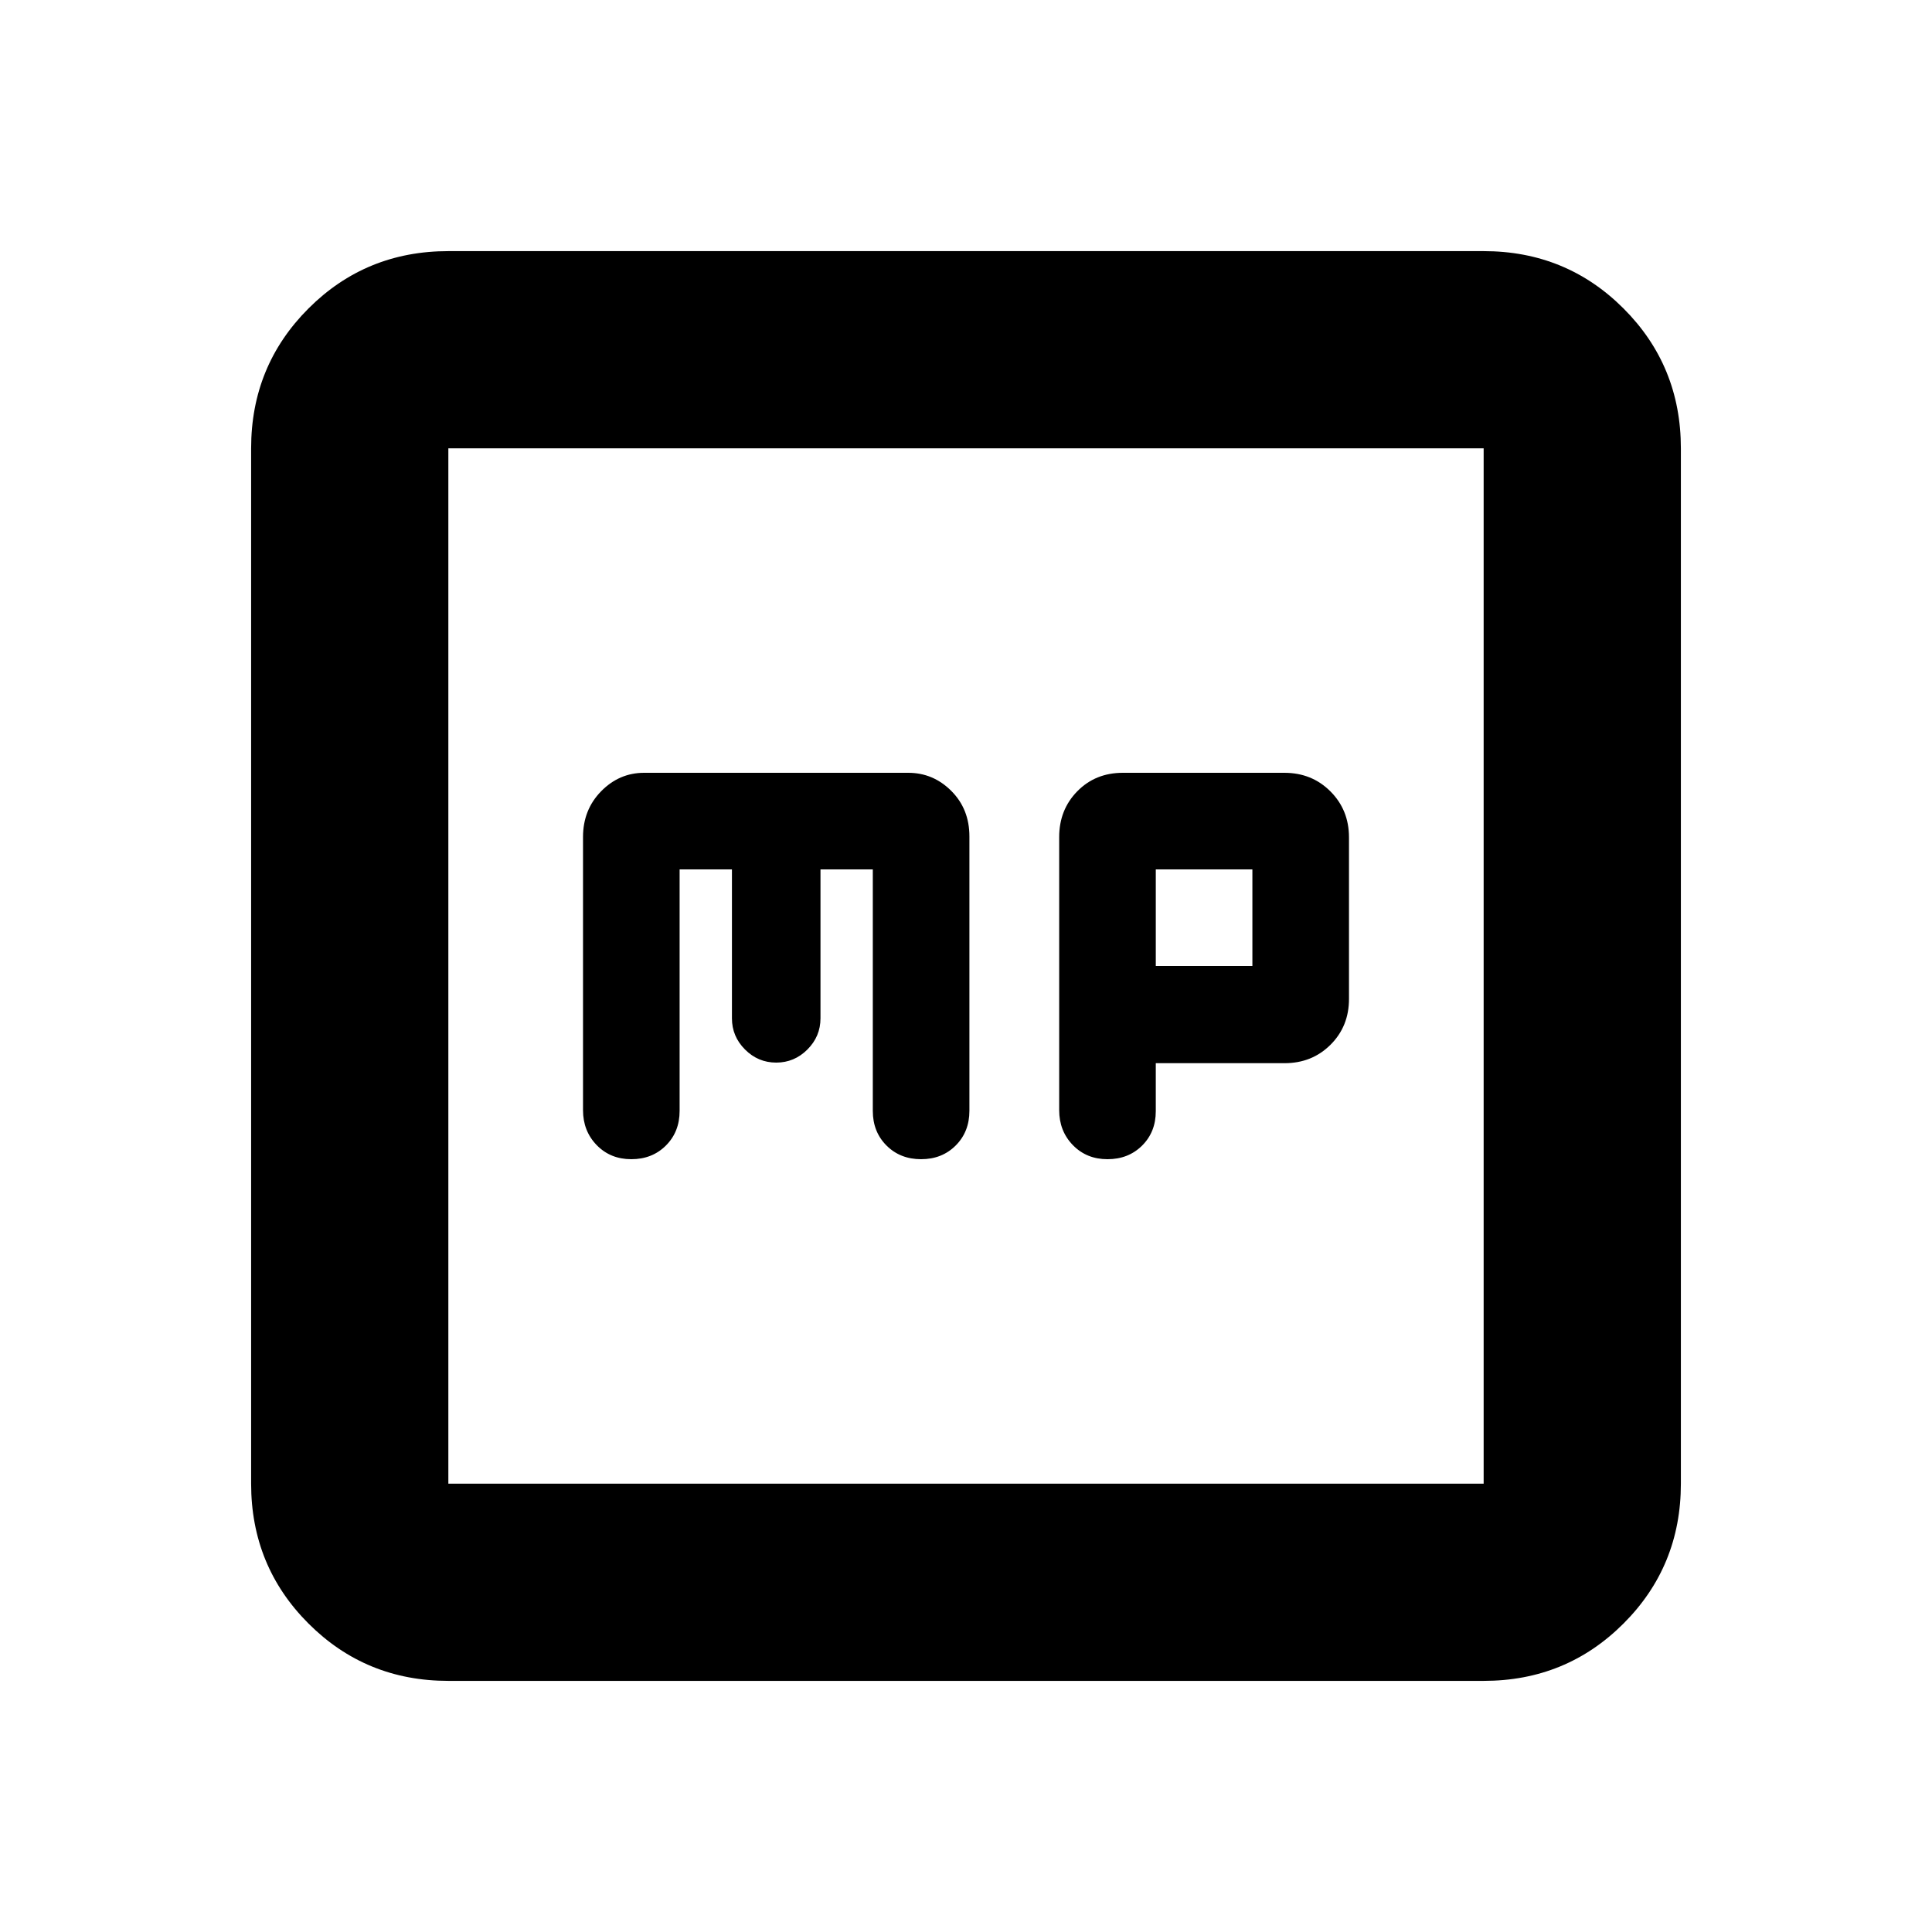 <svg xmlns="http://www.w3.org/2000/svg" height="20" viewBox="0 -960 960 960" width="20"><path d="M337.696-528h26v74q0 9 6.5 15.5t15.5 6.5q9 0 15.5-6.5t6.5-15.5v-74h26v120q0 10.4 6.8 17.2 6.8 6.8 17.2 6.8 10.4 0 17.2-6.816 6.8-6.815 6.8-17.239v-136.314q0-13.631-9-22.631t-21.393-9H320.088q-12.392 0-21.392 9.179-9 9.18-9 22.749v135.695q0 10.377 6.8 17.377 6.8 7 17.2 7 10.4 0 17.2-6.8 6.8-6.8 6.8-17.2v-120Zm236.608 96.289h64q13.6 0 22.8-9.144 9.2-9.145 9.2-22.788v-80.255q0-13.643-9.229-22.873Q651.846-576 638.202-576h-80.254q-13.644 0-22.644 9.179-9 9.18-9 22.749v135.695q0 10.377 6.8 17.377 6.8 7 17.2 7 10.4 0 17.2-6.759 6.8-6.759 6.8-17.096v-23.856Zm0-48.289v-48h48v48h-48ZM222.783-124.782q-41.005 0-69.503-28.498-28.498-28.498-28.498-69.503v-514.434q0-41.005 28.498-69.503 28.498-28.498 69.503-28.498h514.434q41.005 0 69.503 28.498 28.498 28.498 28.498 69.503v514.434q0 41.005-28.498 69.503-28.498 28.498-69.503 28.498H222.783Zm0-98.001h514.434v-514.434H222.783v514.434Zm0-514.434v514.434-514.434Z"/></svg>